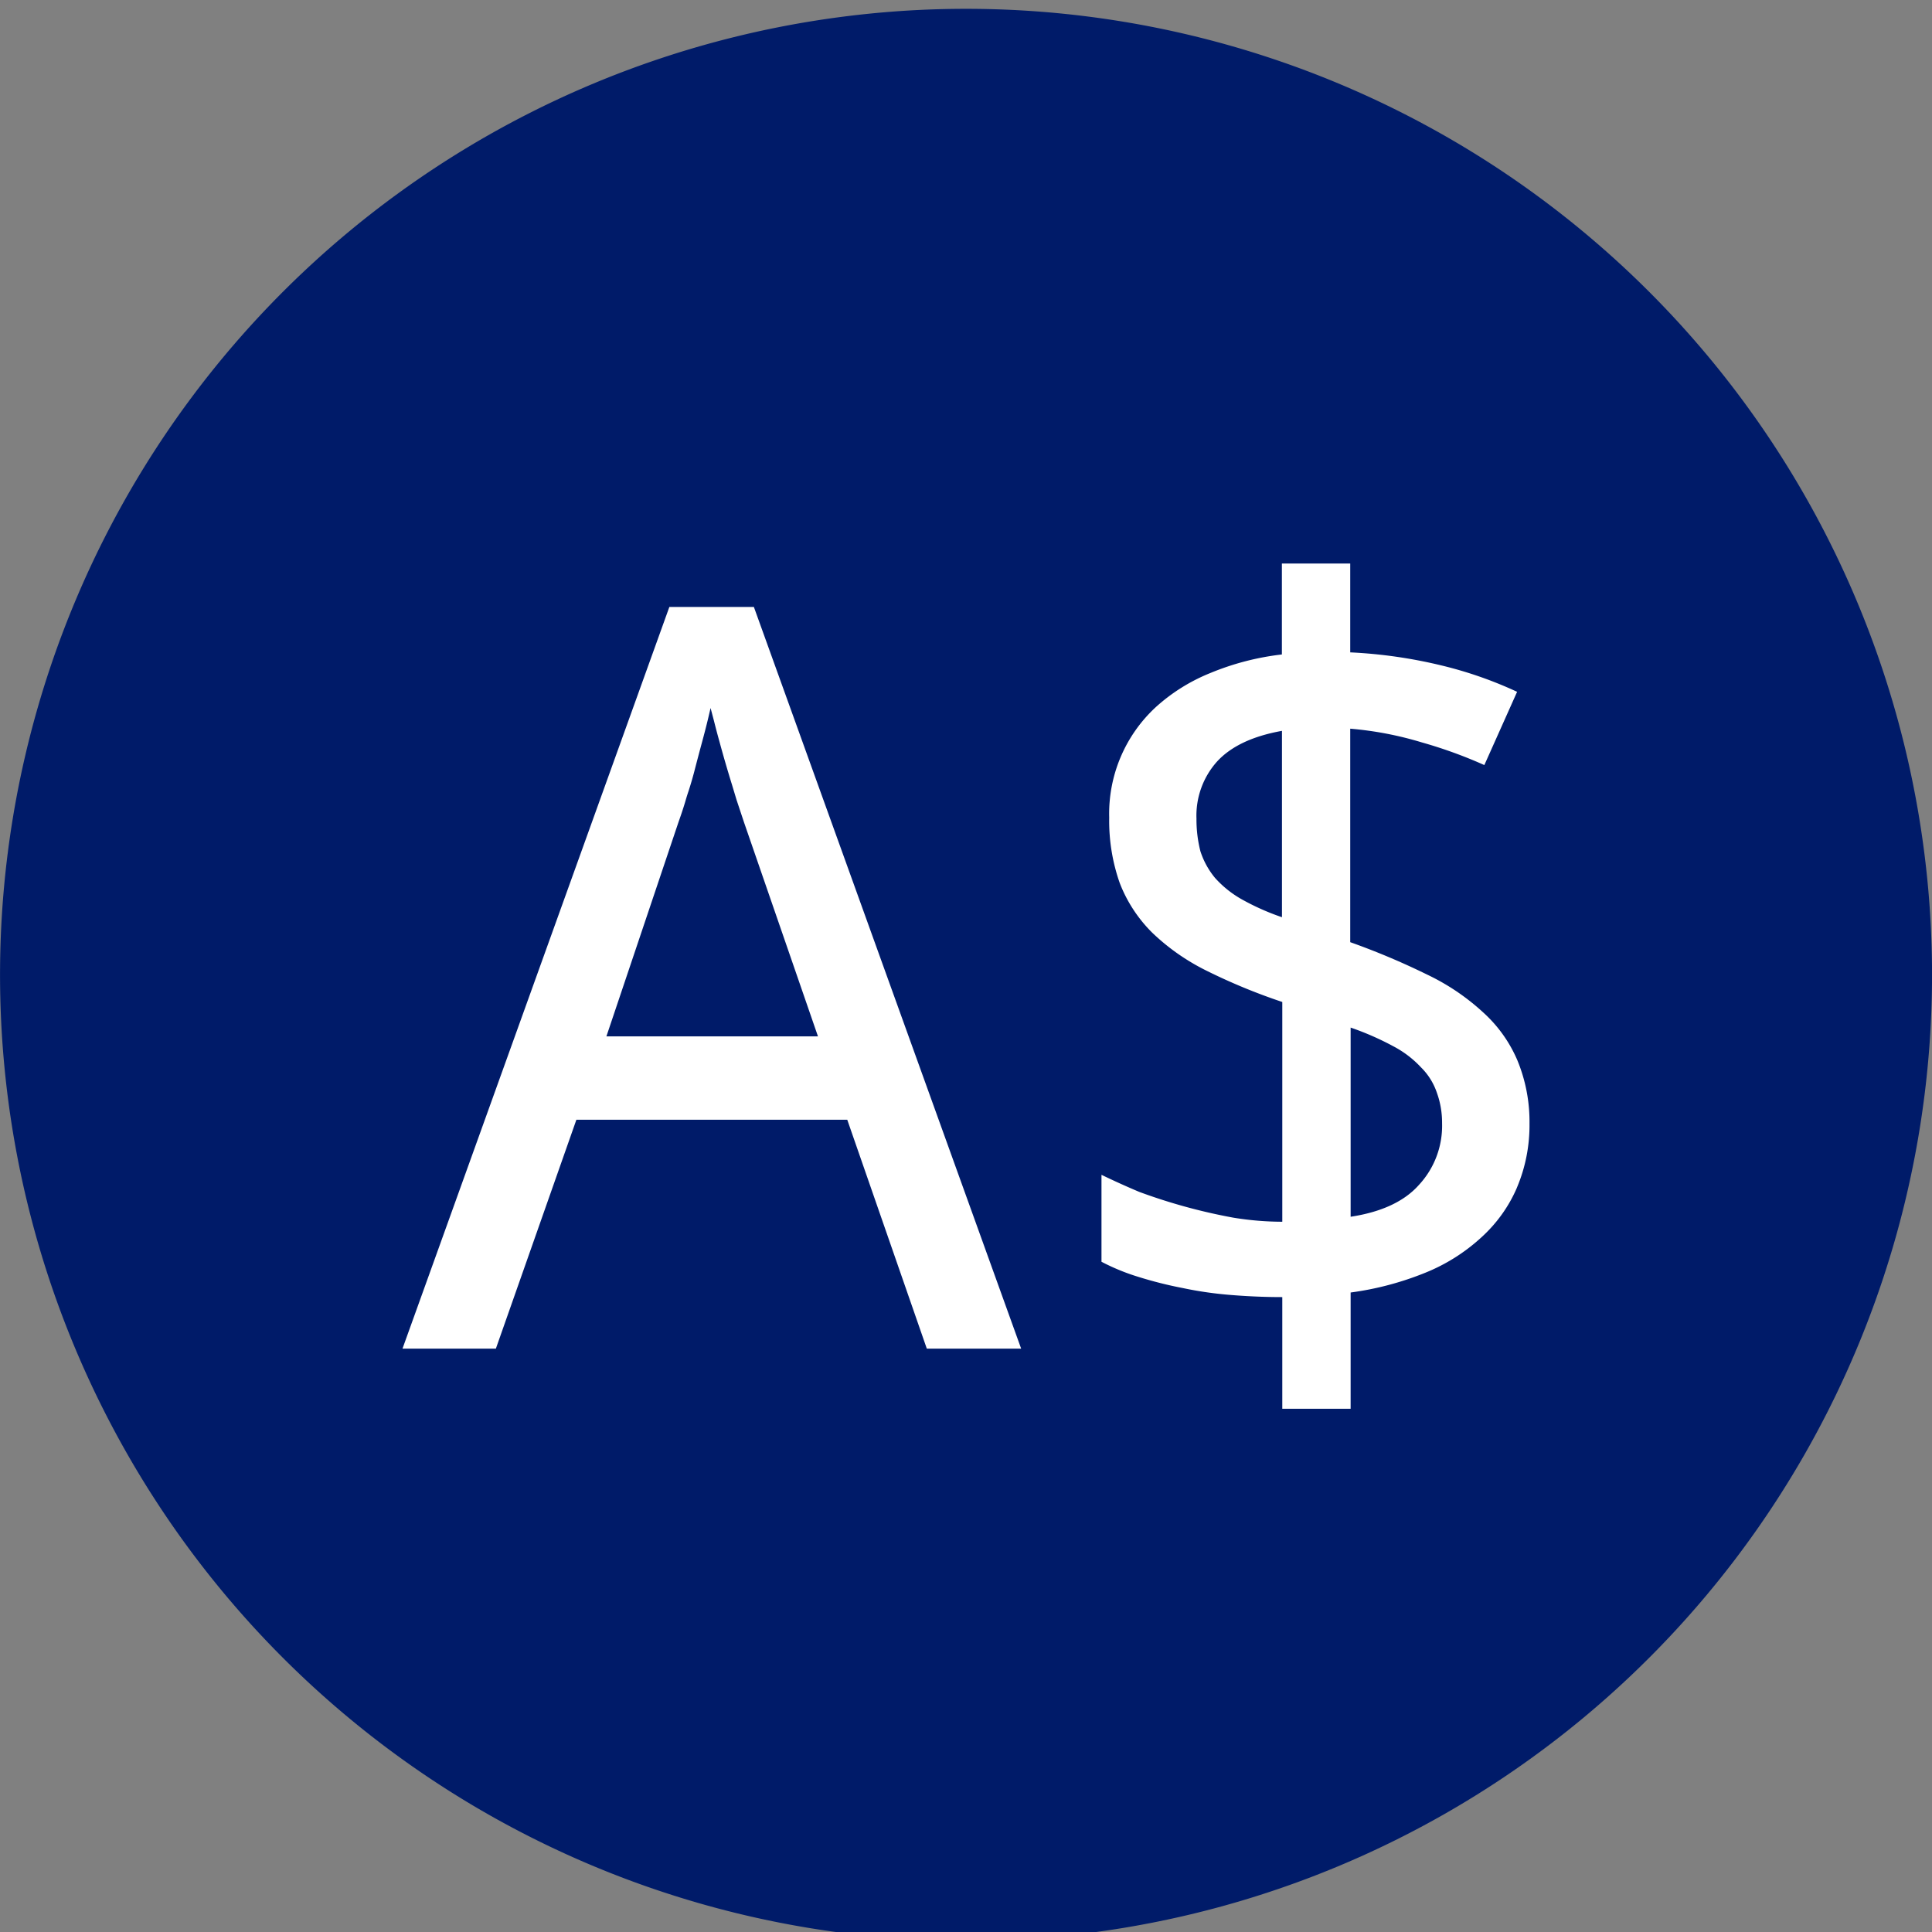 <svg xmlns="http://www.w3.org/2000/svg" fill="none" viewBox="0 0 24 24"><rect x="0" y="0" width="24" height="24" fill="#808080" stroke="none"/><g clip-path="url(#a)"><path fill="#001B69" d="M24 12A12 12 0 1 1 .001 12 12 12 0 0 1 24 12"/><path fill="#fff" fill-rule="evenodd" d="M18.845 14.75c.106-.251.158-.522.155-.796a2 2 0 0 0-.15-.781 1.7 1.7 0 0 0-.425-.596 2.8 2.8 0 0 0-.698-.471 9 9 0 0 0-.954-.402V9.052q.453.038.888.17.4.113.778.282l.407-.91a5 5 0 0 0-.937-.327 6 6 0 0 0-1.136-.163V7h-.849v1.13a3.3 3.3 0 0 0-.885.229c-.25.1-.48.243-.68.424a1.8 1.8 0 0 0-.58 1.374c-.005.276.039.55.13.81.088.23.225.44.4.615.197.19.422.348.666.47q.463.231.954.395v2.73q-.304-.001-.604-.05a7 7 0 0 1-1.173-.321 10 10 0 0 1-.469-.212v1.08q.22.115.456.187.274.086.556.14.297.063.612.087.315.025.622.025V17.5h.849v-1.444a3.8 3.8 0 0 0 .926-.245 2.3 2.3 0 0 0 .697-.439c.19-.172.343-.384.444-.621m-.994-1.172c.043.12.064.248.063.376a1.08 1.08 0 0 1-.288.765q-.273.307-.848.395v-2.35q.274.094.53.232.195.102.346.264c.09.089.157.198.197.318m-2.938-3a1.6 1.6 0 0 1-.05-.409c-.01-.26.081-.514.254-.708q.26-.285.808-.383v2.315a3 3 0 0 1-.506-.226 1.3 1.3 0 0 1-.326-.263 1 1 0 0 1-.18-.327m-4.388 3.332.988 2.843h1.172L9.365 7.54h-1.05L5 16.753h1.16l1-2.843zm-1.283-3.696.919 2.66H7.533l.895-2.66c.025-.071.055-.156.087-.264q.017-.06.038-.122.035-.107.068-.23.05-.194.106-.401t.1-.402l.043.163q.03.12.063.239l.005.018a16 16 0 0 0 .155.533l.057.189z" clip-rule="evenodd"/></g><defs><clipPath id="a"><path fill="#fff" d="M0 0h24v24H0z"/></clipPath></defs></svg>